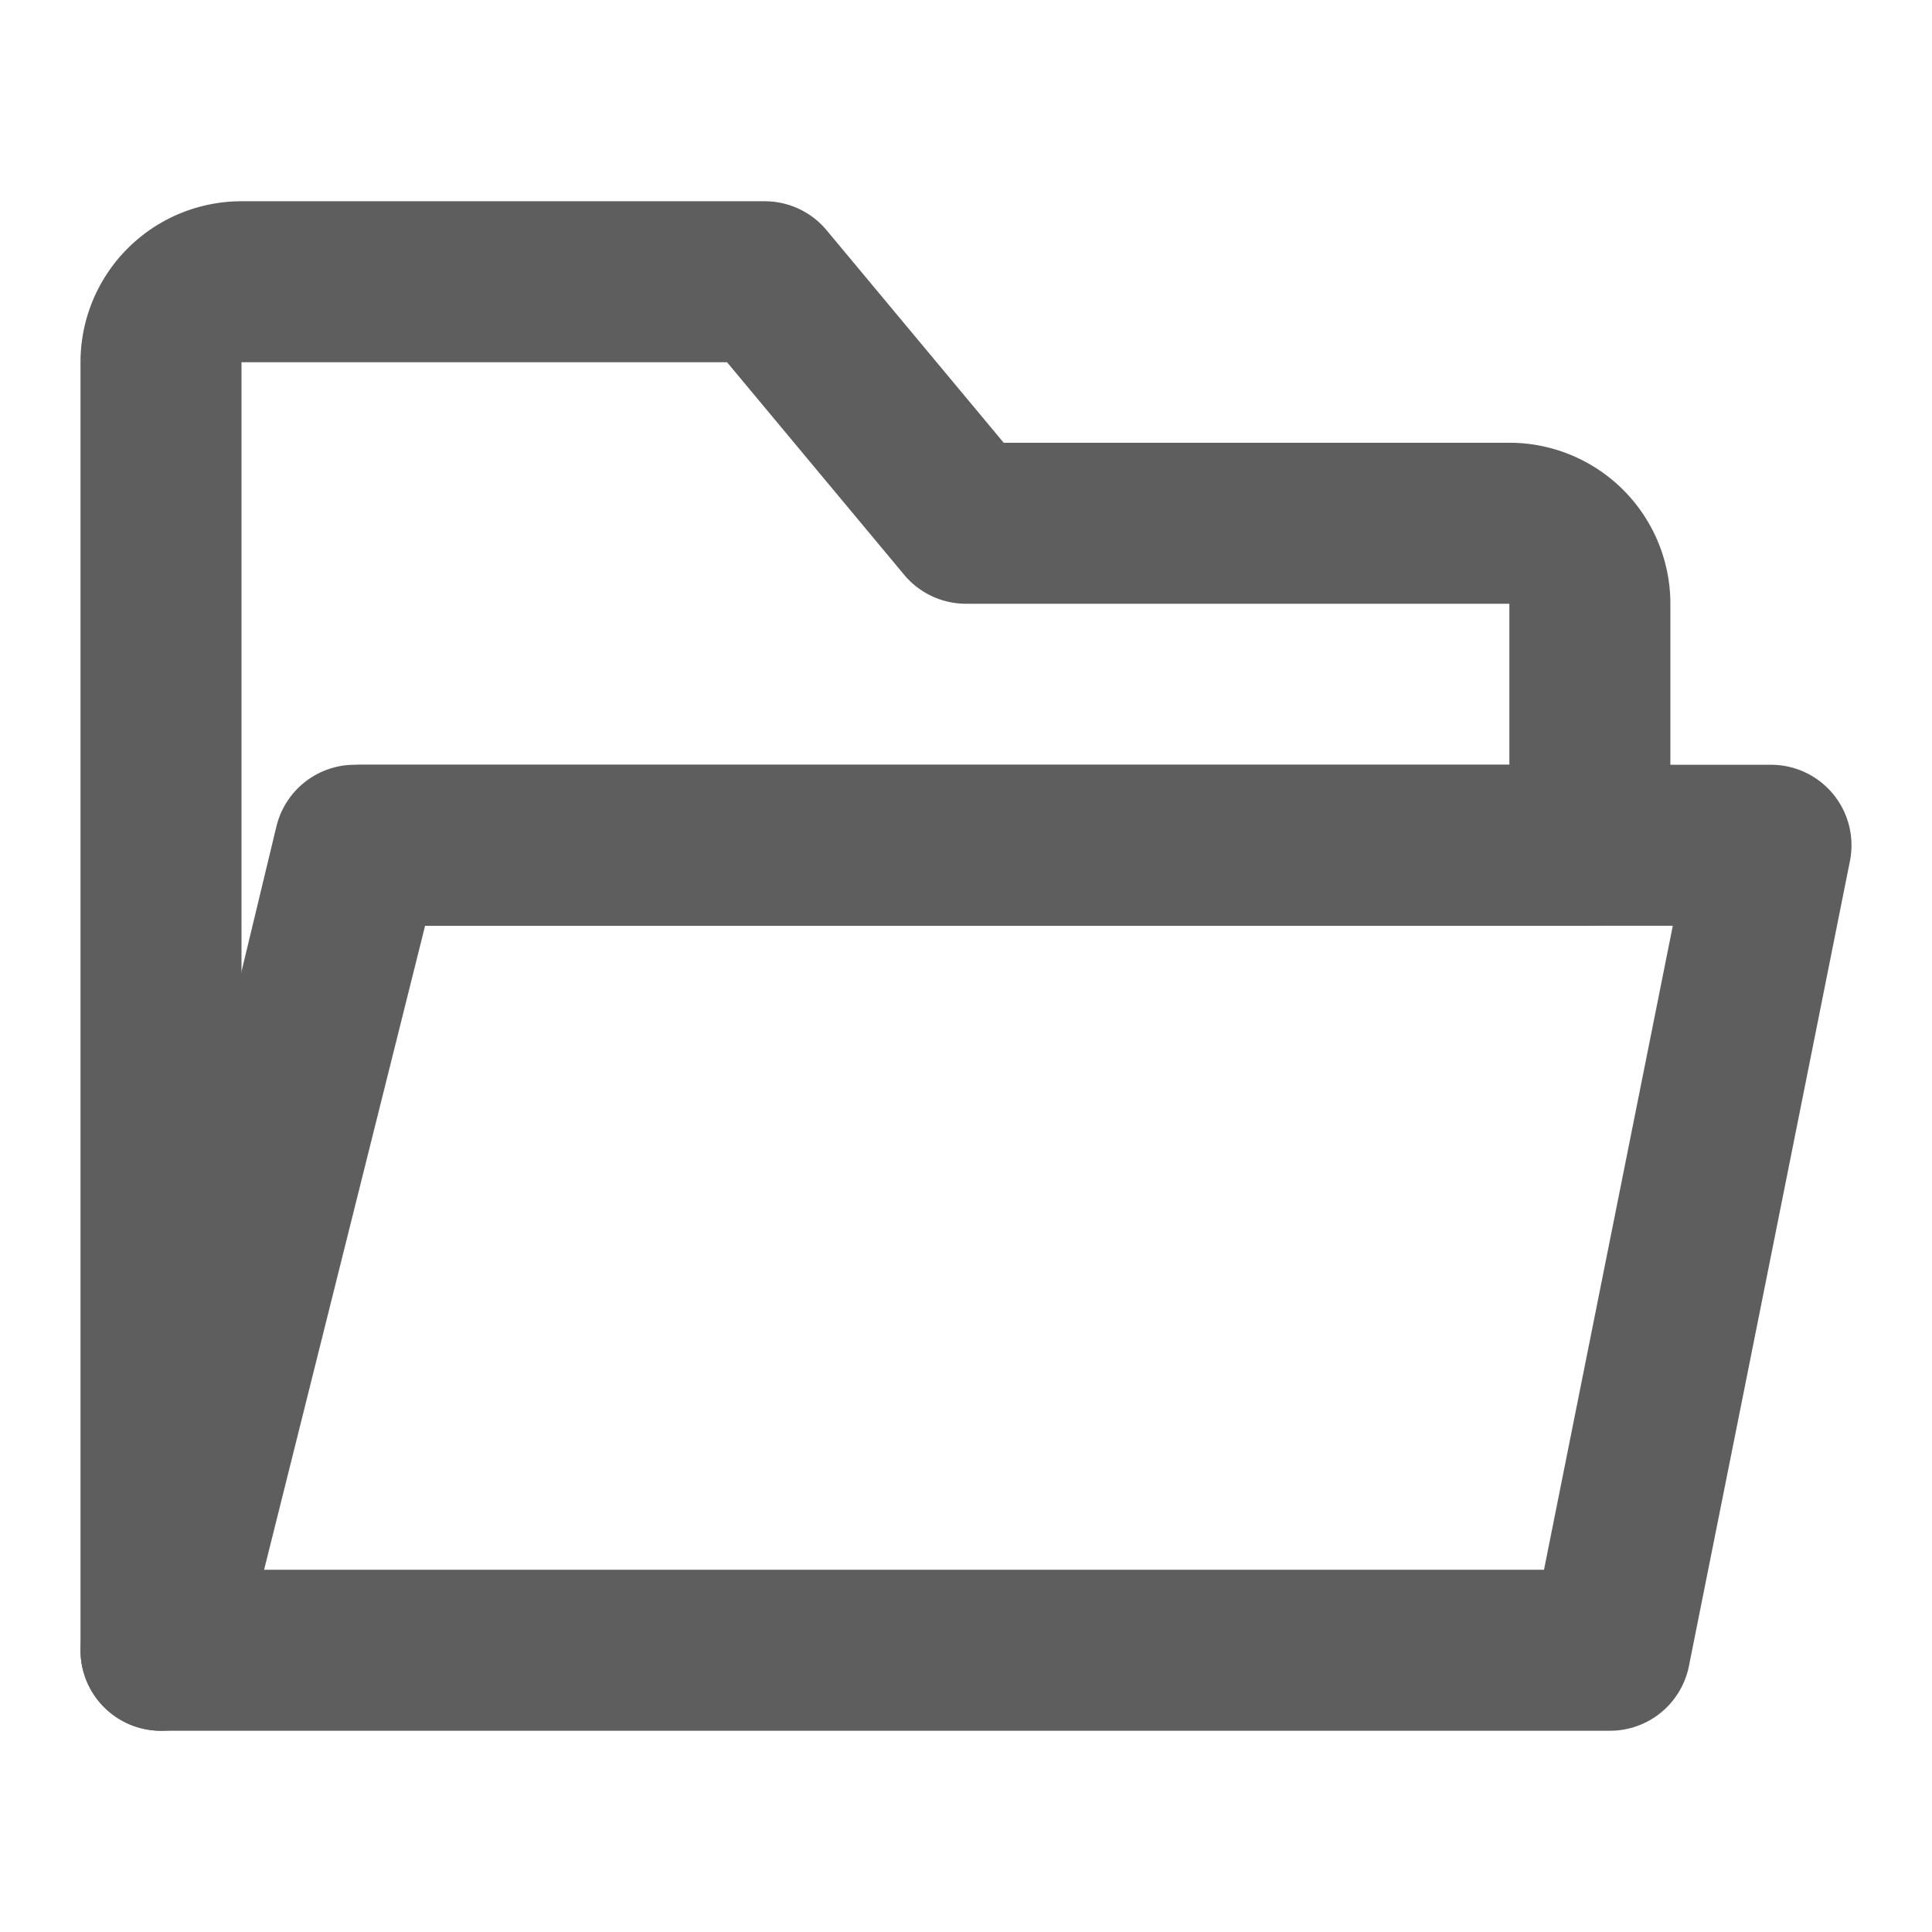 <svg width="80" height="80" fill="none" stroke="#5e5e5e" stroke-linecap="round" stroke-linejoin="round" stroke-width="2" viewBox="0 0 24 24" xmlns="http://www.w3.org/2000/svg">
  <path d="M2 4.5v16l2.5-10h15.25v-3a1 1 0 0 0-1-1H12l-2.5-3H3a1 1 0 0 0-1 1Z"></path>
  <path d="m20 20.5 2-10H4.406L2 20.5h18Z"></path>
</svg>